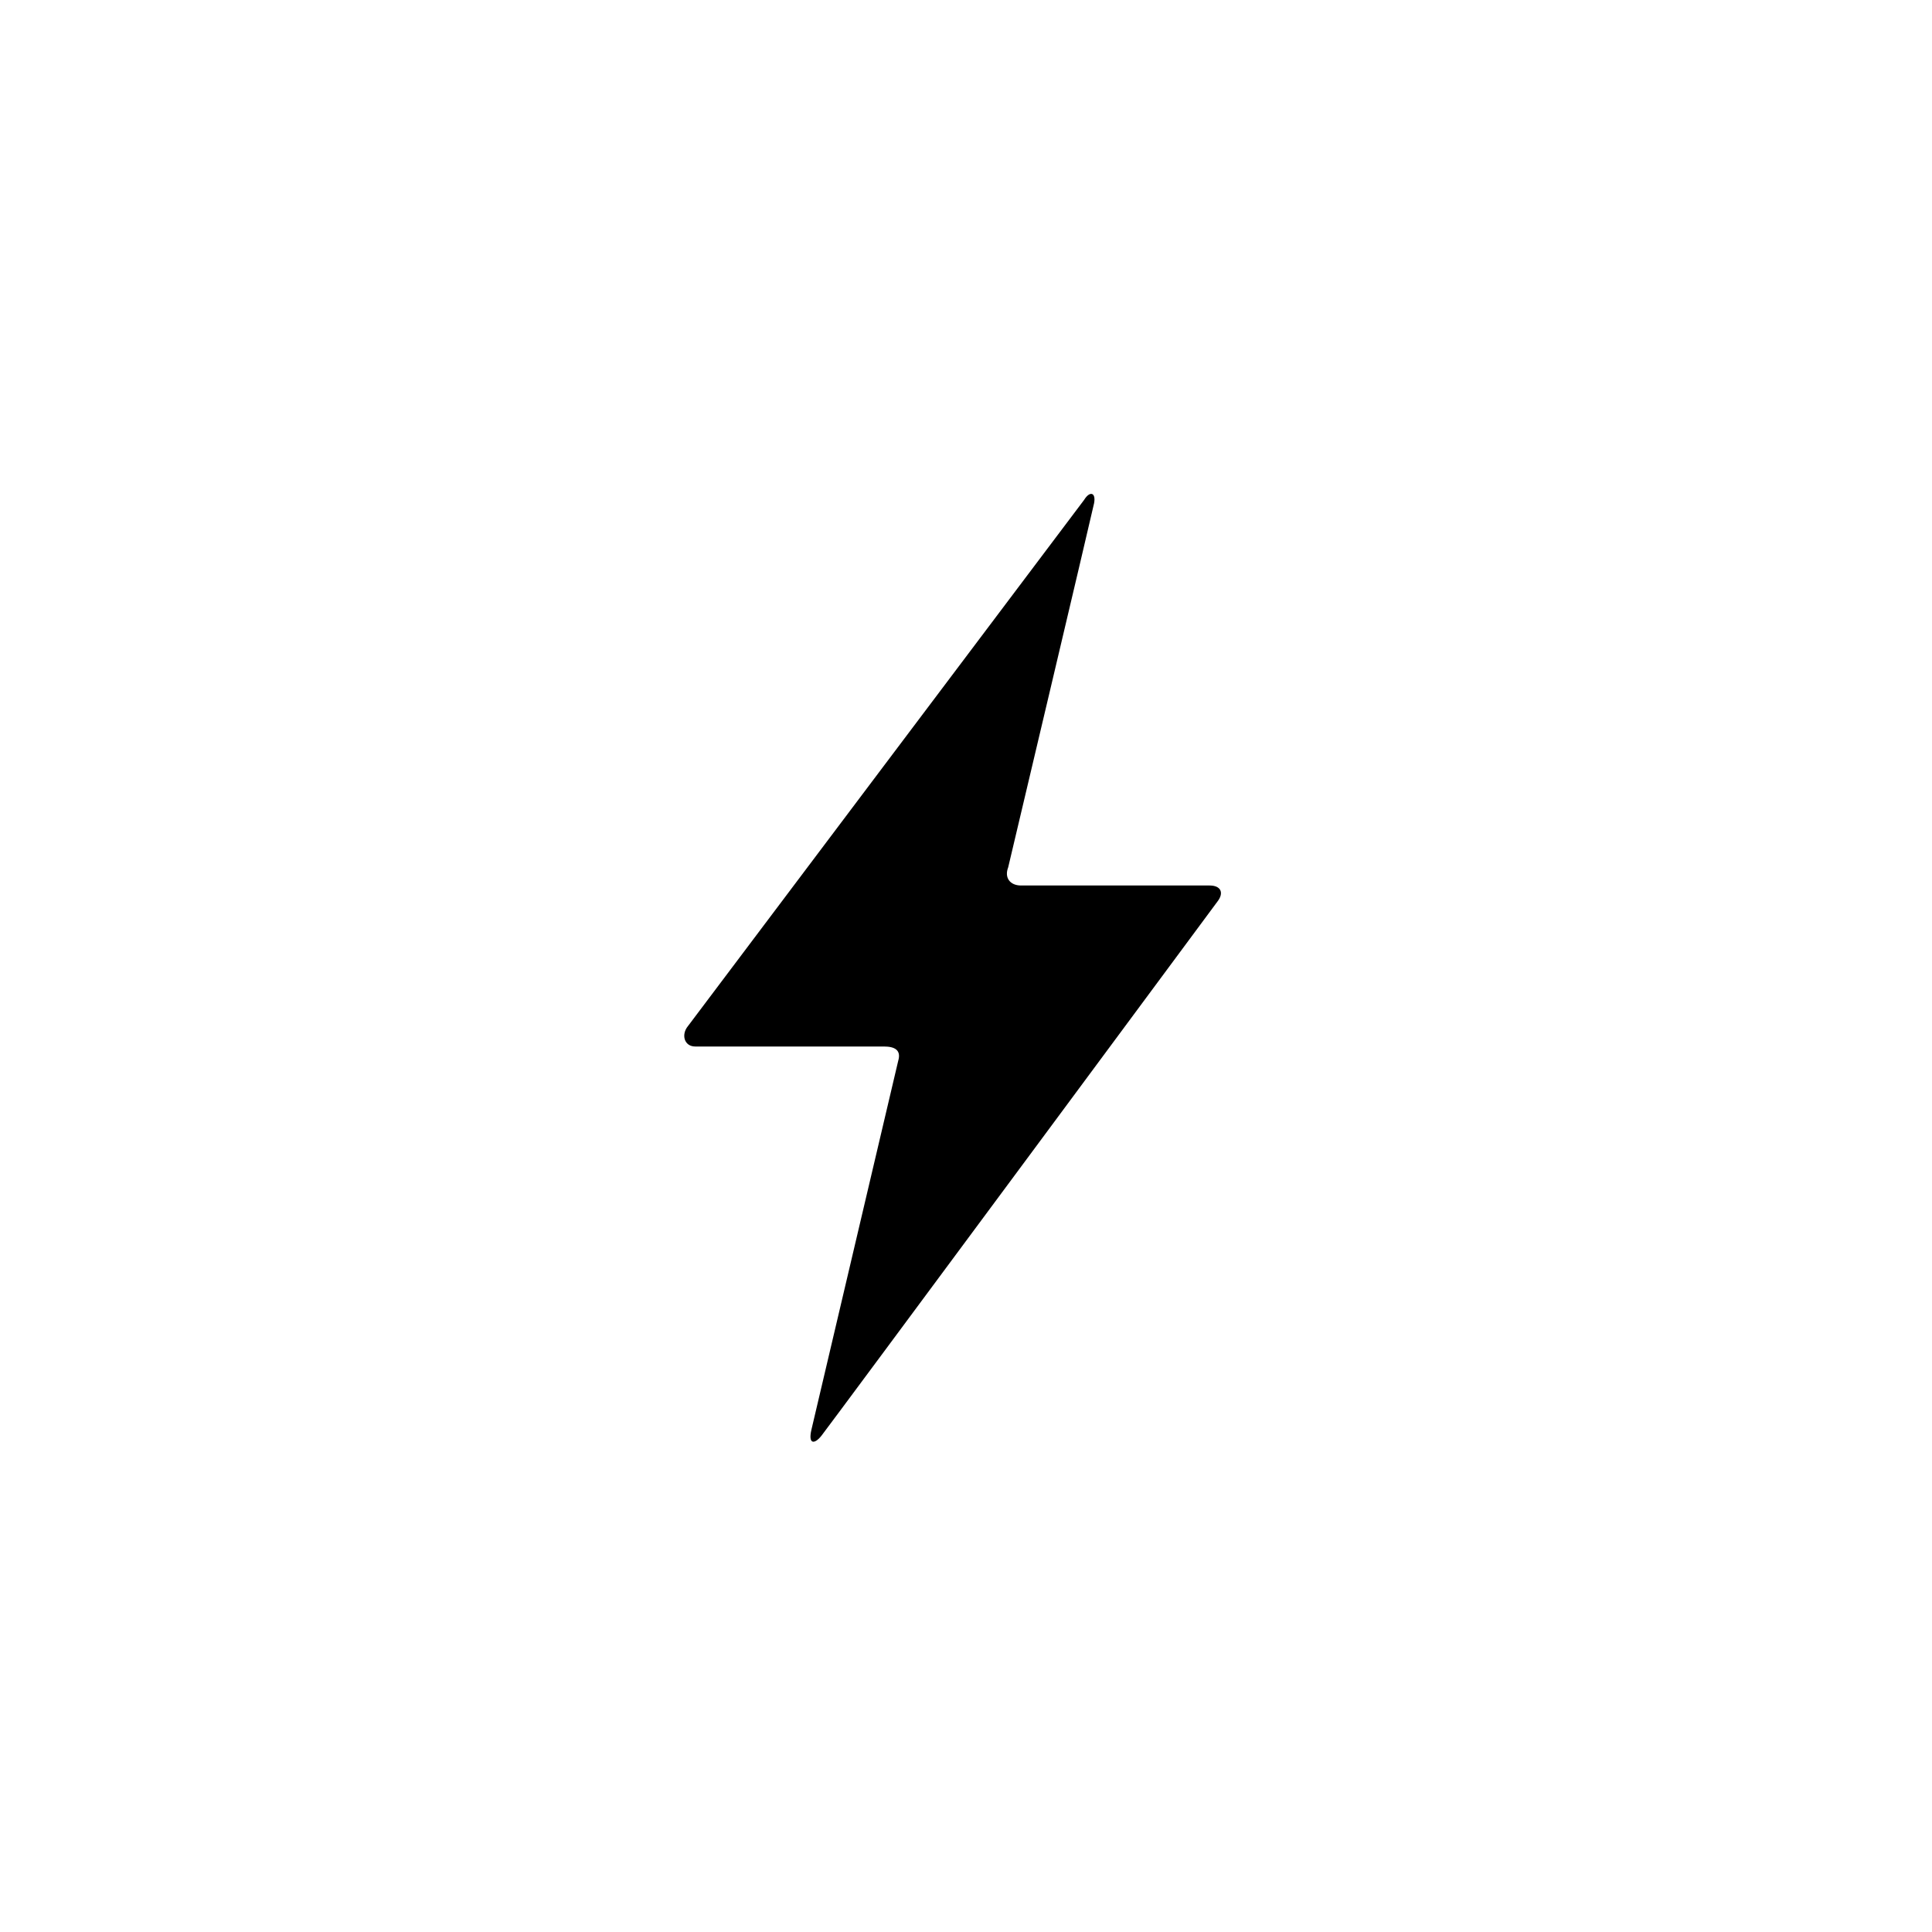 <?xml version="1.0" encoding="utf-8"?>
<!-- Generator: Adobe Illustrator 19.1.0, SVG Export Plug-In . SVG Version: 6.00 Build 0)  -->
<svg version="1.1" id="Layer_1" xmlns="http://www.w3.org/2000/svg" xmlns:xlink="http://www.w3.org/1999/xlink" x="0px" y="0px"
	 viewBox="0 0 48 48" style="enable-background:new 0 0 48 48;" xml:space="preserve">
<g id="flash_1_">
	<path d="M22.316,26.355C22.394,26.092,22.234,26,21.959,26h-4.686c-0.275,0-0.355-0.297-0.18-0.508c0,0,9.653-12.826,9.842-13.073
		c0.142-0.231,0.298-0.184,0.247,0.084c-0.073,0.341-2.134,9.046-2.134,9.046c-0.1,0.257,0.045,0.451,0.32,0.451h4.686
		c0.275,0,0.363,0.178,0.195,0.396c0,0-9.667,13.057-9.841,13.275c-0.174,0.219-0.336,0.217-0.247-0.157
		C20.25,35.141,22.316,26.355,22.316,26.355z"/>
</g>
</svg>
